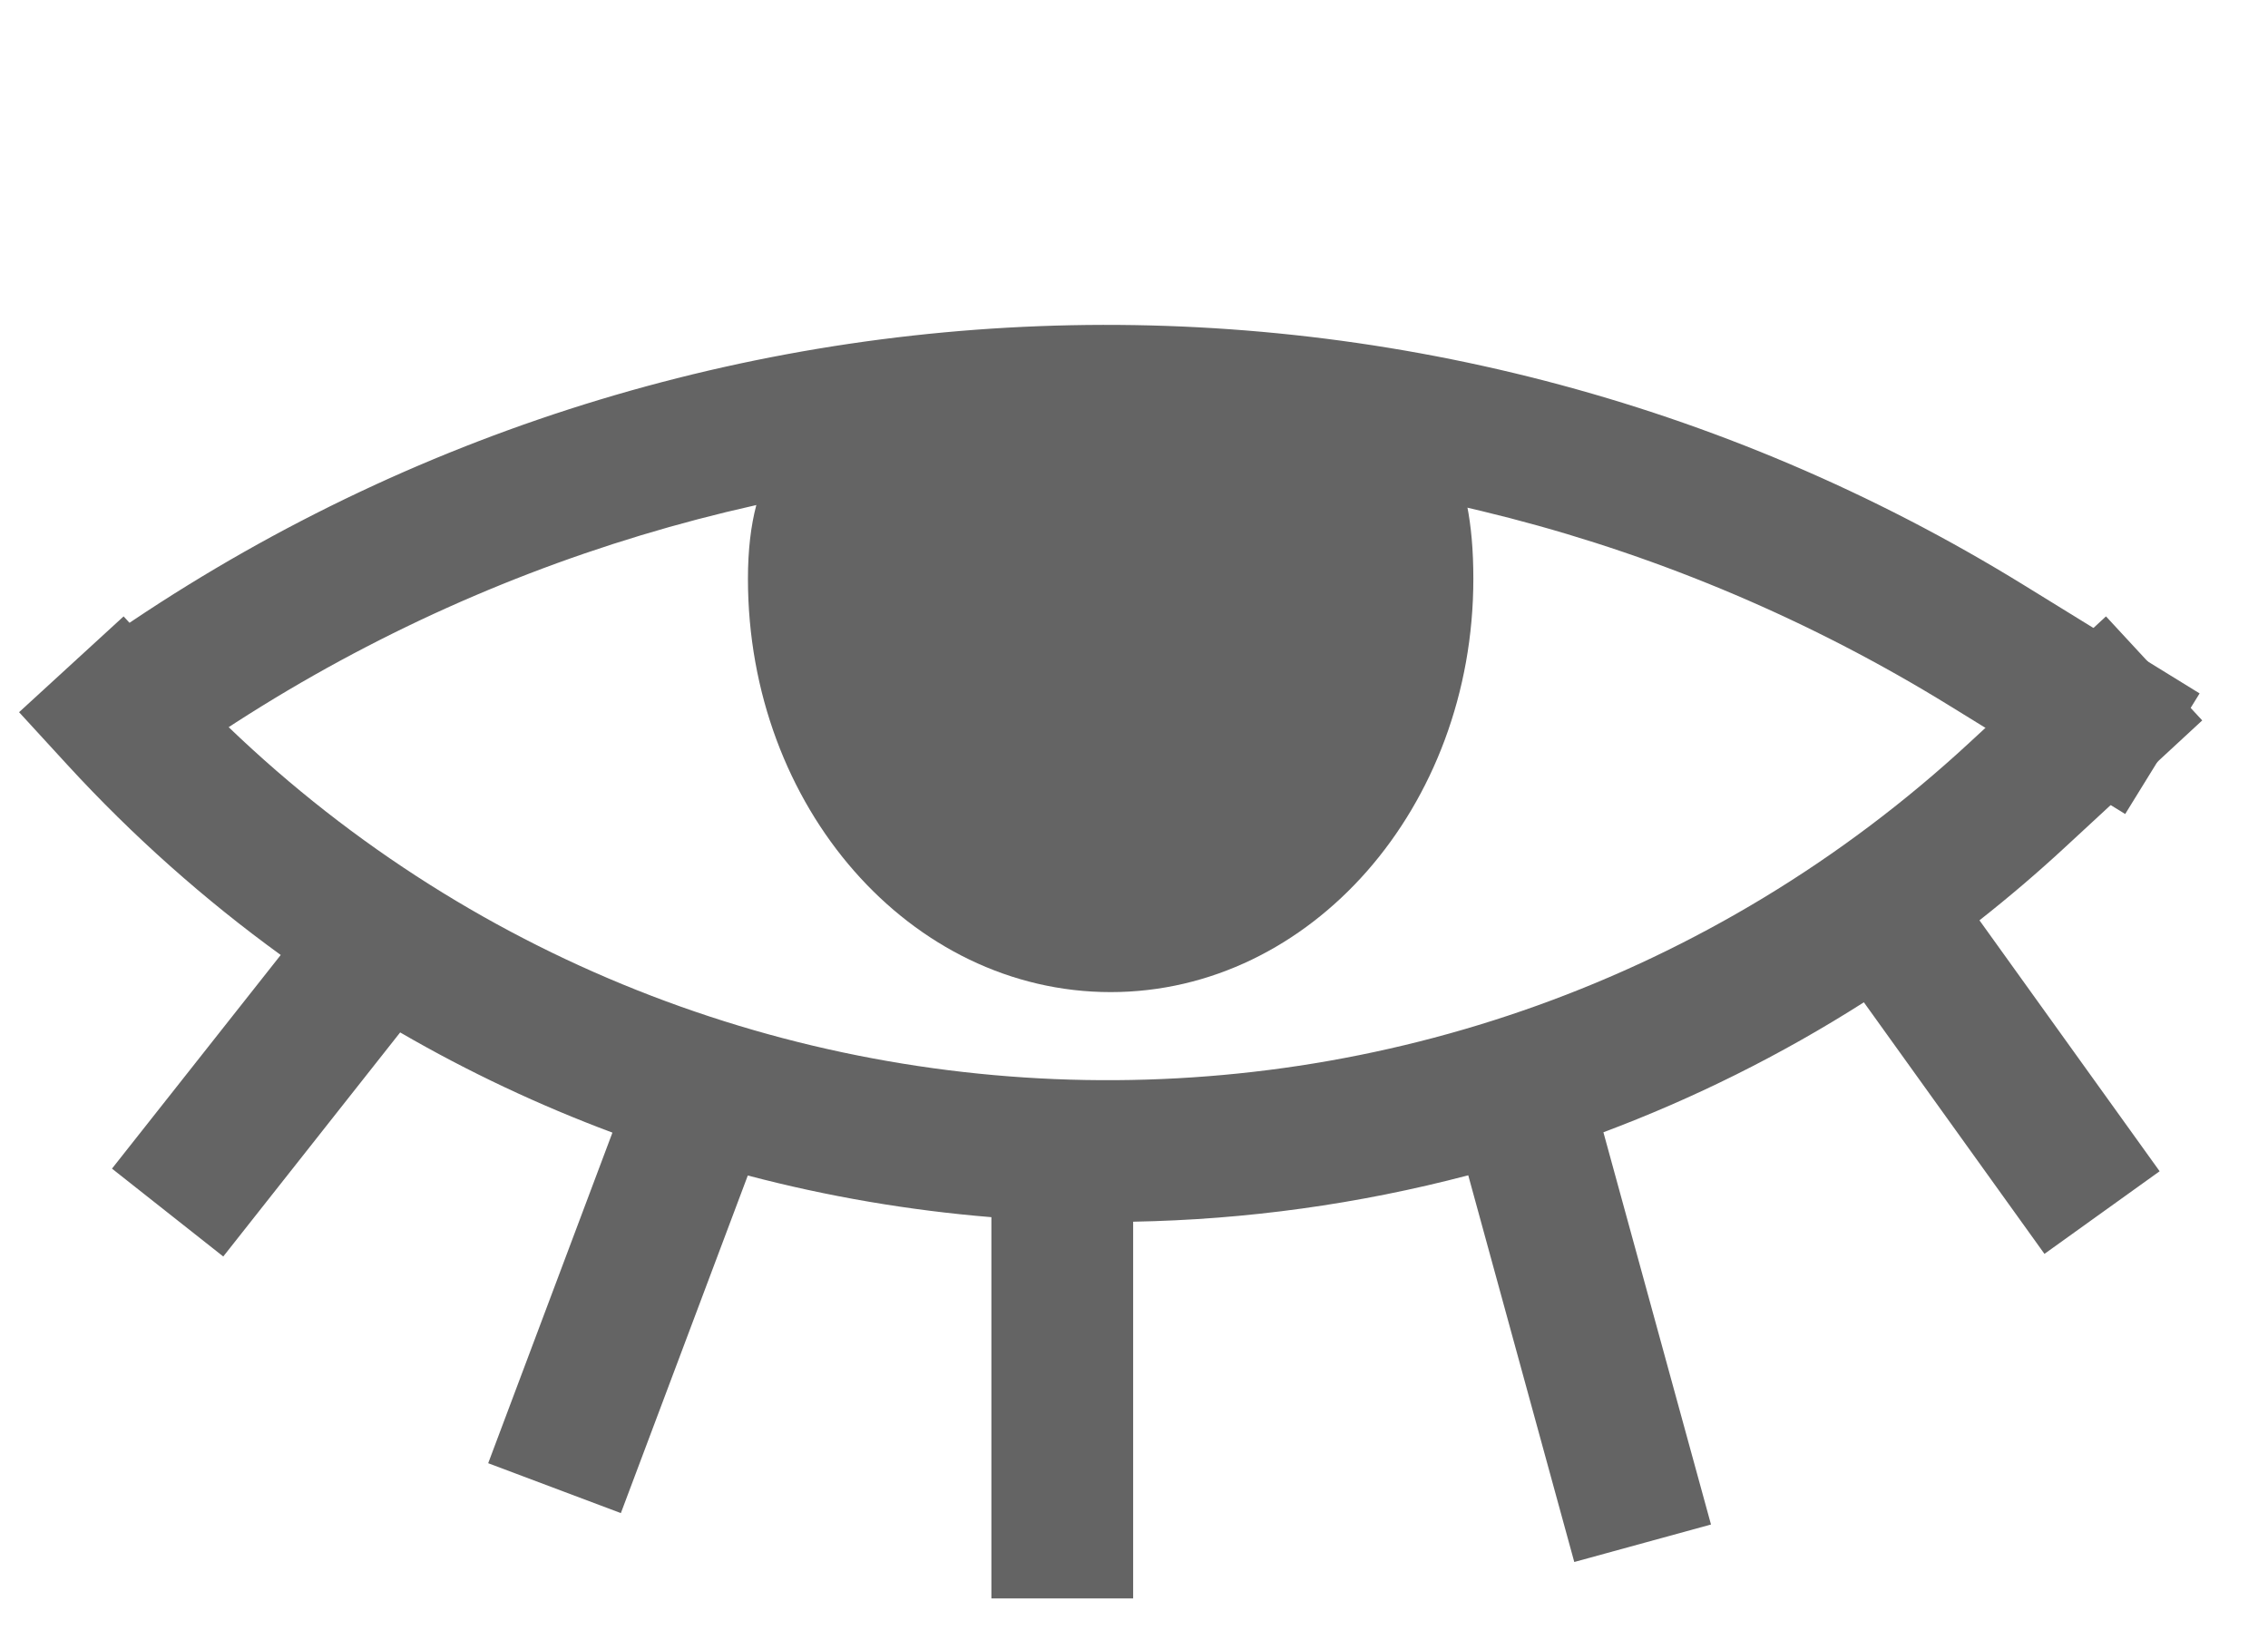 <svg width="32" height="23" viewBox="0 0 32 23" fill="none" xmlns="http://www.w3.org/2000/svg">
<path fill-rule="evenodd" clip-rule="evenodd" d="M27.504 9.957C19.676 5.132 9.708 5.512 2.27 10.92L1.094 9.302C9.188 3.417 20.035 3.004 28.553 8.255L31.035 9.785L29.985 11.487L27.504 9.957Z" fill="#646464"/>
<path d="M20.788 8.167C20.788 11.388 18.497 14 15.671 14C12.844 14 10.553 11.388 10.553 8.167C10.553 4.945 13.174 5.5 16 5.5C18.826 5.5 20.788 4.945 20.788 8.167Z" fill="#646464"/>
<path fill-rule="evenodd" clip-rule="evenodd" d="M31.072 10.166L29.143 11.95C28.749 12.315 28.344 12.66 27.929 12.987L30.471 16.528L28.846 17.694L26.298 14.144C25.125 14.891 23.893 15.502 22.623 15.978L24.141 21.513L22.212 22.042L20.716 16.585C19.166 16.993 17.578 17.211 15.988 17.24V22.556H13.988V17.176C12.83 17.081 11.679 16.885 10.551 16.588L8.76 21.352L6.888 20.648L8.641 15.983C7.613 15.599 6.61 15.128 5.646 14.569L3.15 17.731L1.58 16.491L3.961 13.476C2.888 12.698 1.876 11.802 0.945 10.787L0.269 10.05L1.744 8.698L2.419 9.435C9.126 16.749 20.5 17.219 27.785 10.482L29.714 8.698L31.072 10.166Z" fill="#646464"/>
</svg>
